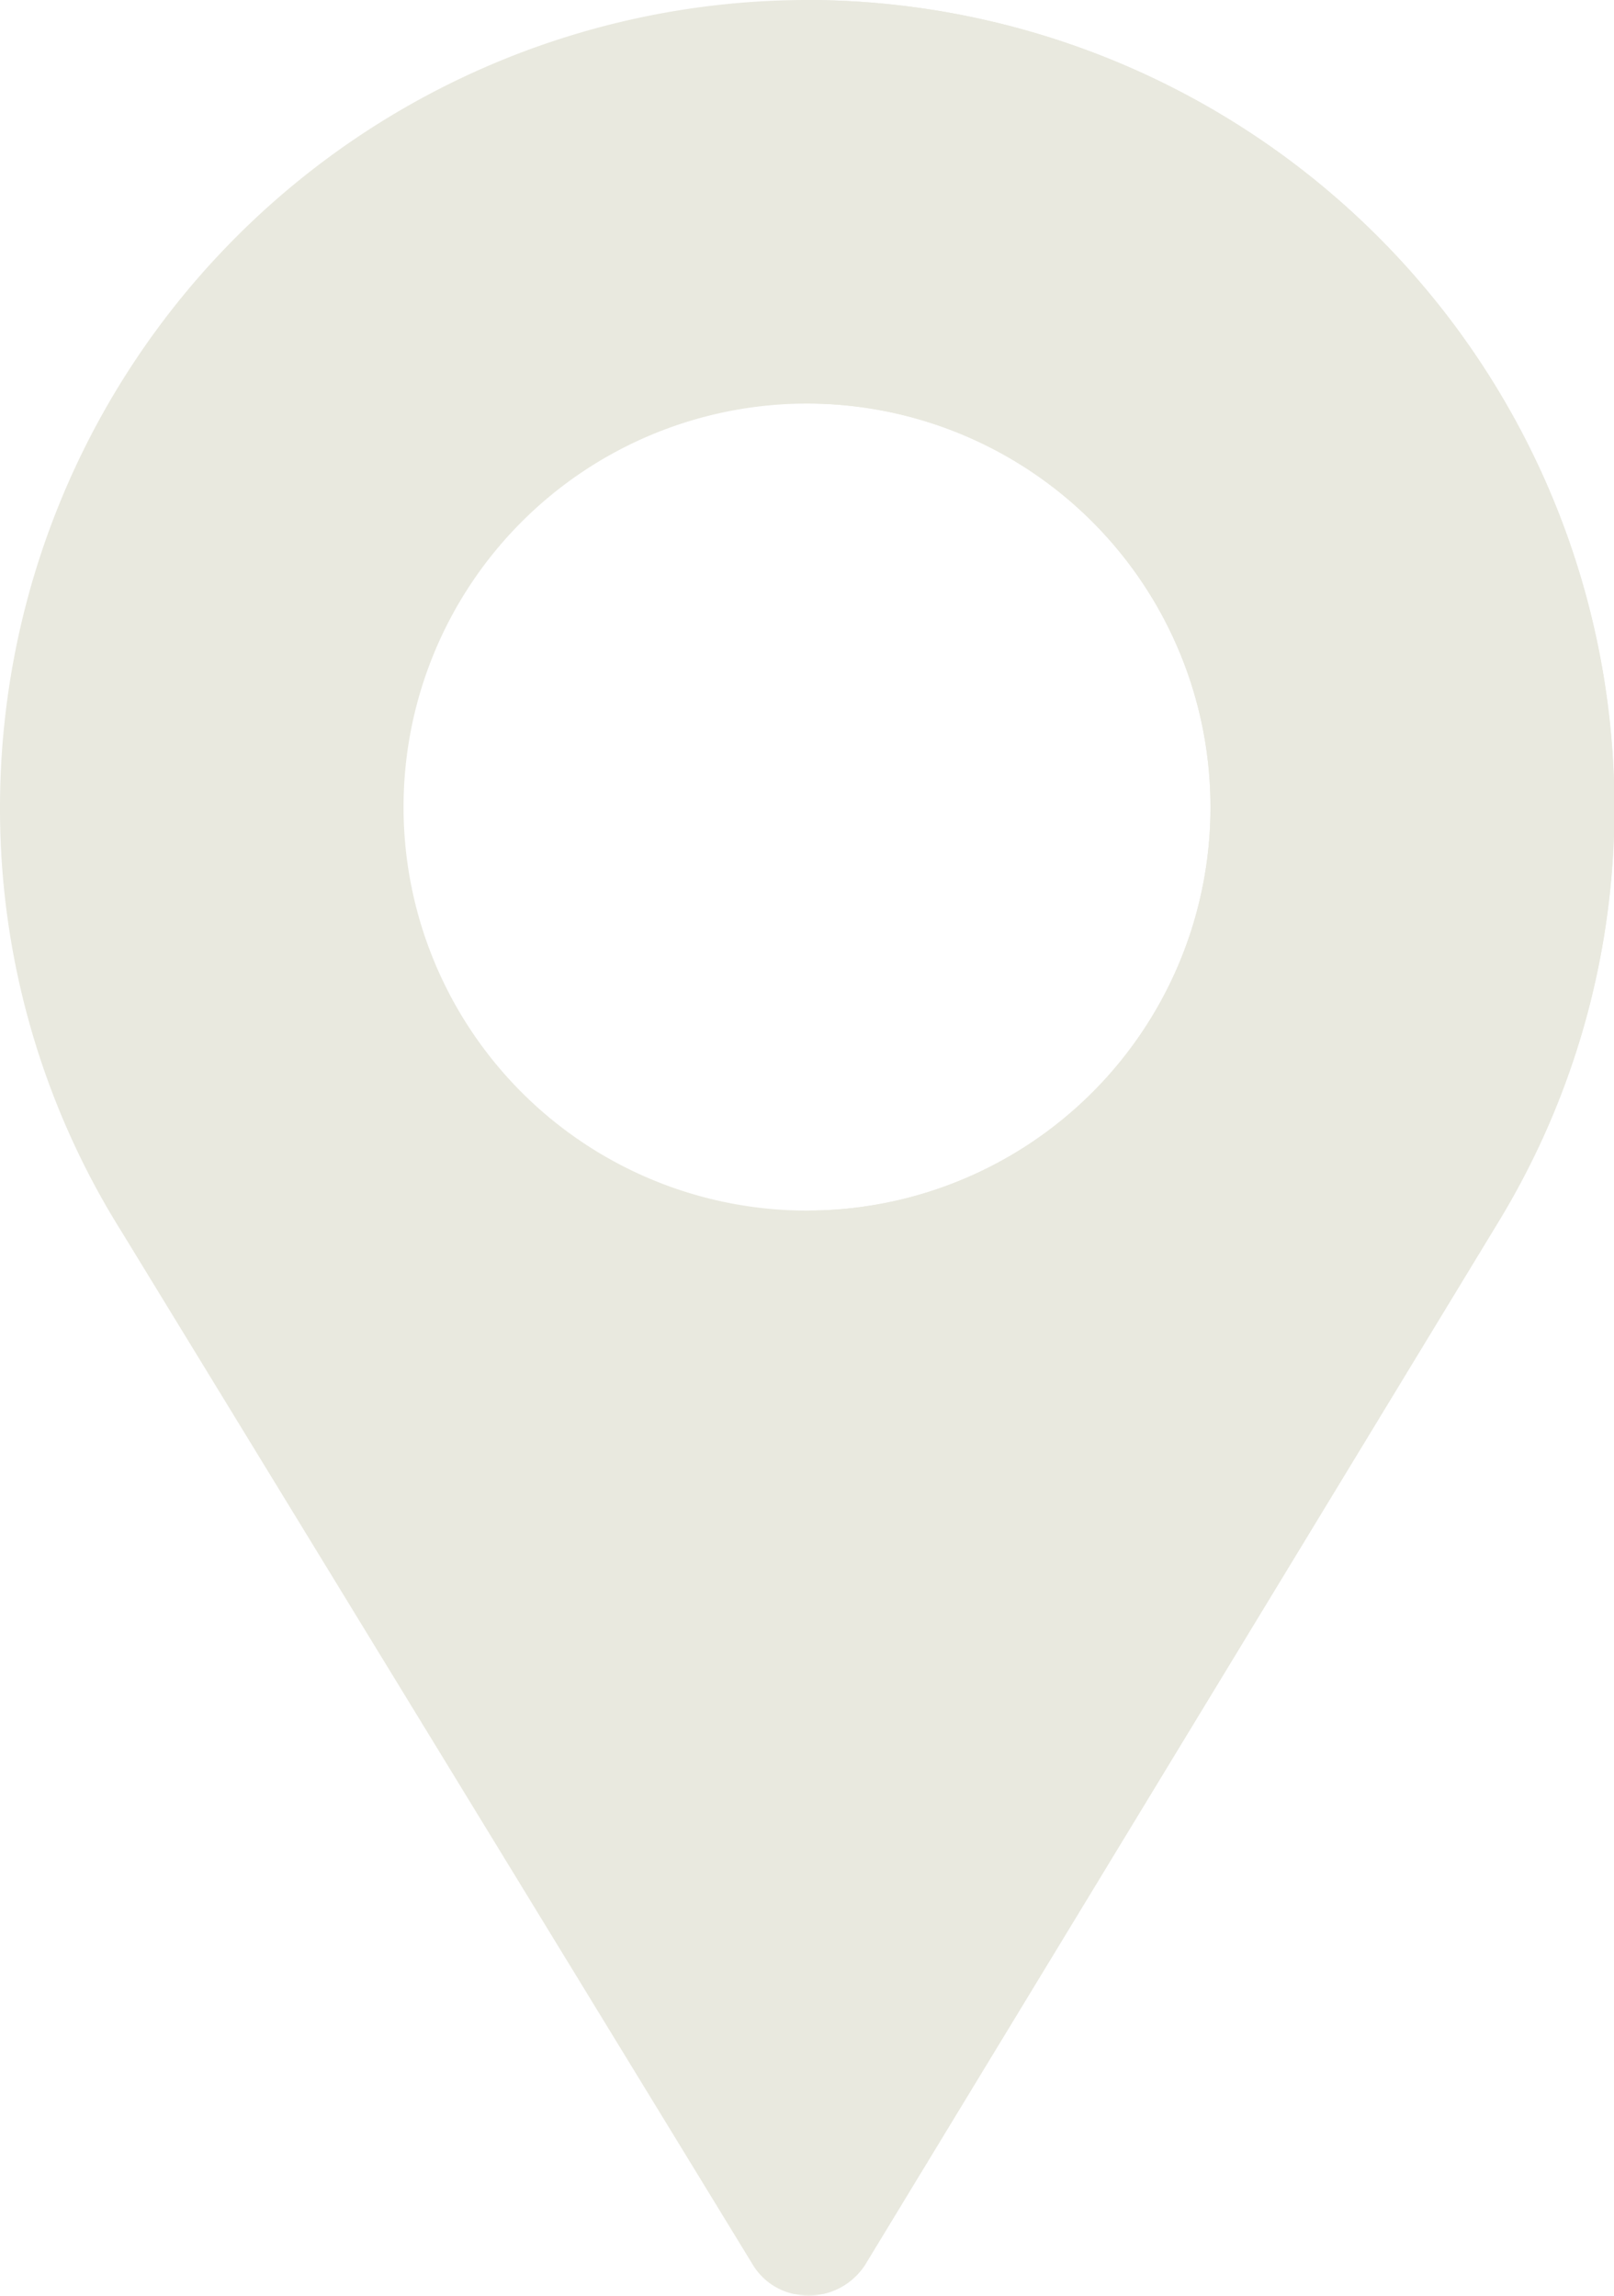 <svg xmlns="http://www.w3.org/2000/svg" width="16.878" height="24.004" viewBox="0 0 16.878 24.004"><defs><style>.a{fill:#e9e9df;}</style></defs><path class="a" d="M84.439,0A8.446,8.446,0,0,0,76,8.439a8.322,8.322,0,0,0,1.266,4.431l6.6,10.8a.666.666,0,0,0,.478.324.7.7,0,0,0,.717-.338l6.62-10.9a8.323,8.323,0,0,0,1.2-4.318A8.446,8.446,0,0,0,84.439,0Zm0,12.658a4.219,4.219,0,1,1,4.219-4.219A4.214,4.214,0,0,1,84.439,12.658Z" transform="translate(-76)"/><path class="a" d="M256,0V4.219a4.219,4.219,0,1,1,0,8.439V24a.7.7,0,0,0,.624-.346l6.62-10.9a8.322,8.322,0,0,0,1.2-4.318A8.446,8.446,0,0,0,256,0Z" transform="translate(-247.561)"/></svg>